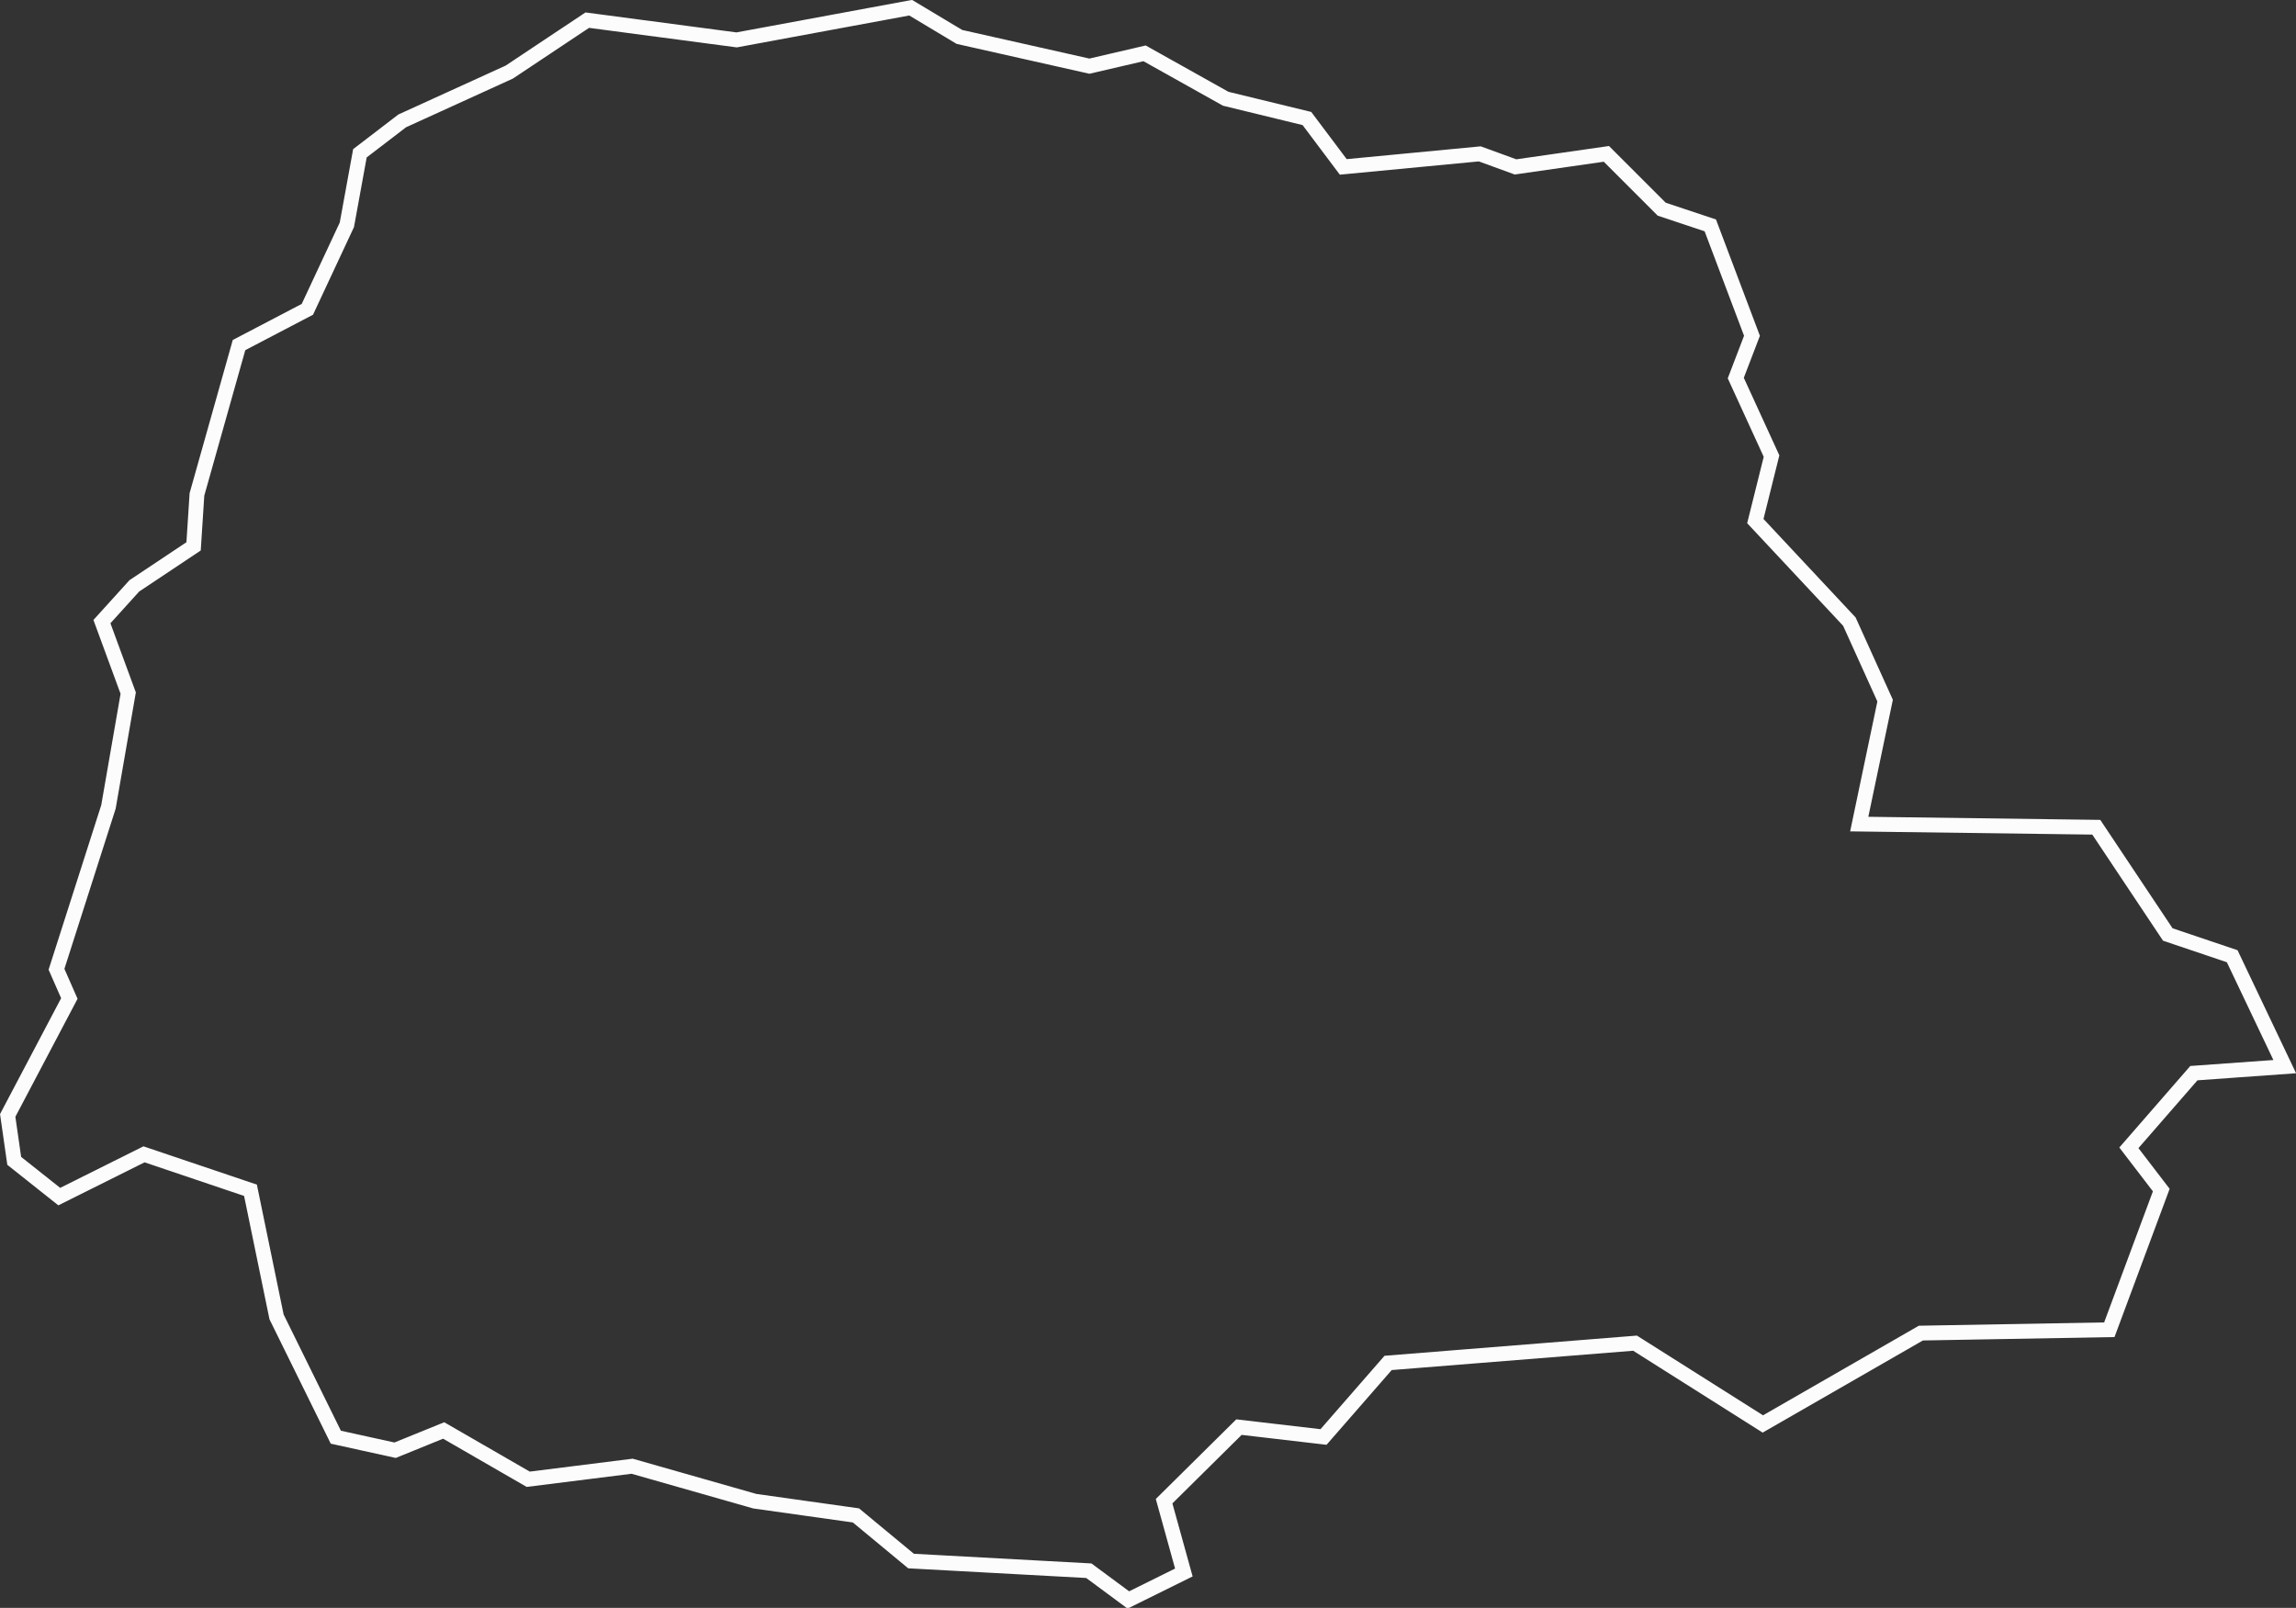 <svg xmlns="http://www.w3.org/2000/svg" viewBox="0 0 116.23 81.4"><rect x="0" y="0" width="116.23" height="81.4" fill="#333333" stroke="none"/><defs><style>.cls-1{fill:none;stroke:#fcfcfc;stroke-miterlimit:10;stroke-width:0.75px;}</style></defs><g id="Camada_2" data-name="Camada 2"><g id="Lineart"><path id="PR" class="cls-1" d="M115.66,54l-4.6.33-3.29,3.78,1.64,2.14-2.63,7.07-9.54.17-8,4.6L82.77,68l-12.5,1L67,72.75l-4.28-.5L58.93,76l1,3.61L57.12,81l-2-1.48-9-.49-2.79-2.31L38.21,76,32,74.23l-5.26.66-4.28-2.47-2.46,1-3-.66-3-6.09-1.32-6.41L7.29,58.44,3,60.58.72,58.77l-.33-2.3,3.12-5.92-.65-1.48,2.63-8.22,1-5.76L5.16,31.47,6.8,29.66l3-2,.17-2.63,2.13-7.56,3.46-1.81,2-4.28.66-3.62,2.14-1.64,5.42-2.47,3.95-2.63,7.56,1L46.1.39l2.47,1.48,6.58,1.48,2.79-.65L62.05,5l4.11,1L68,8.45l6.91-.66,1.81.66,4.6-.66,2.8,2.8,2.46.82L88.69,17l-.82,2.14,1.81,3.95-.82,3.29,4.76,5.09,1.81,4-1.31,6.25,12,.16,3.62,5.43L113,48.41Z"/></g></g></svg>